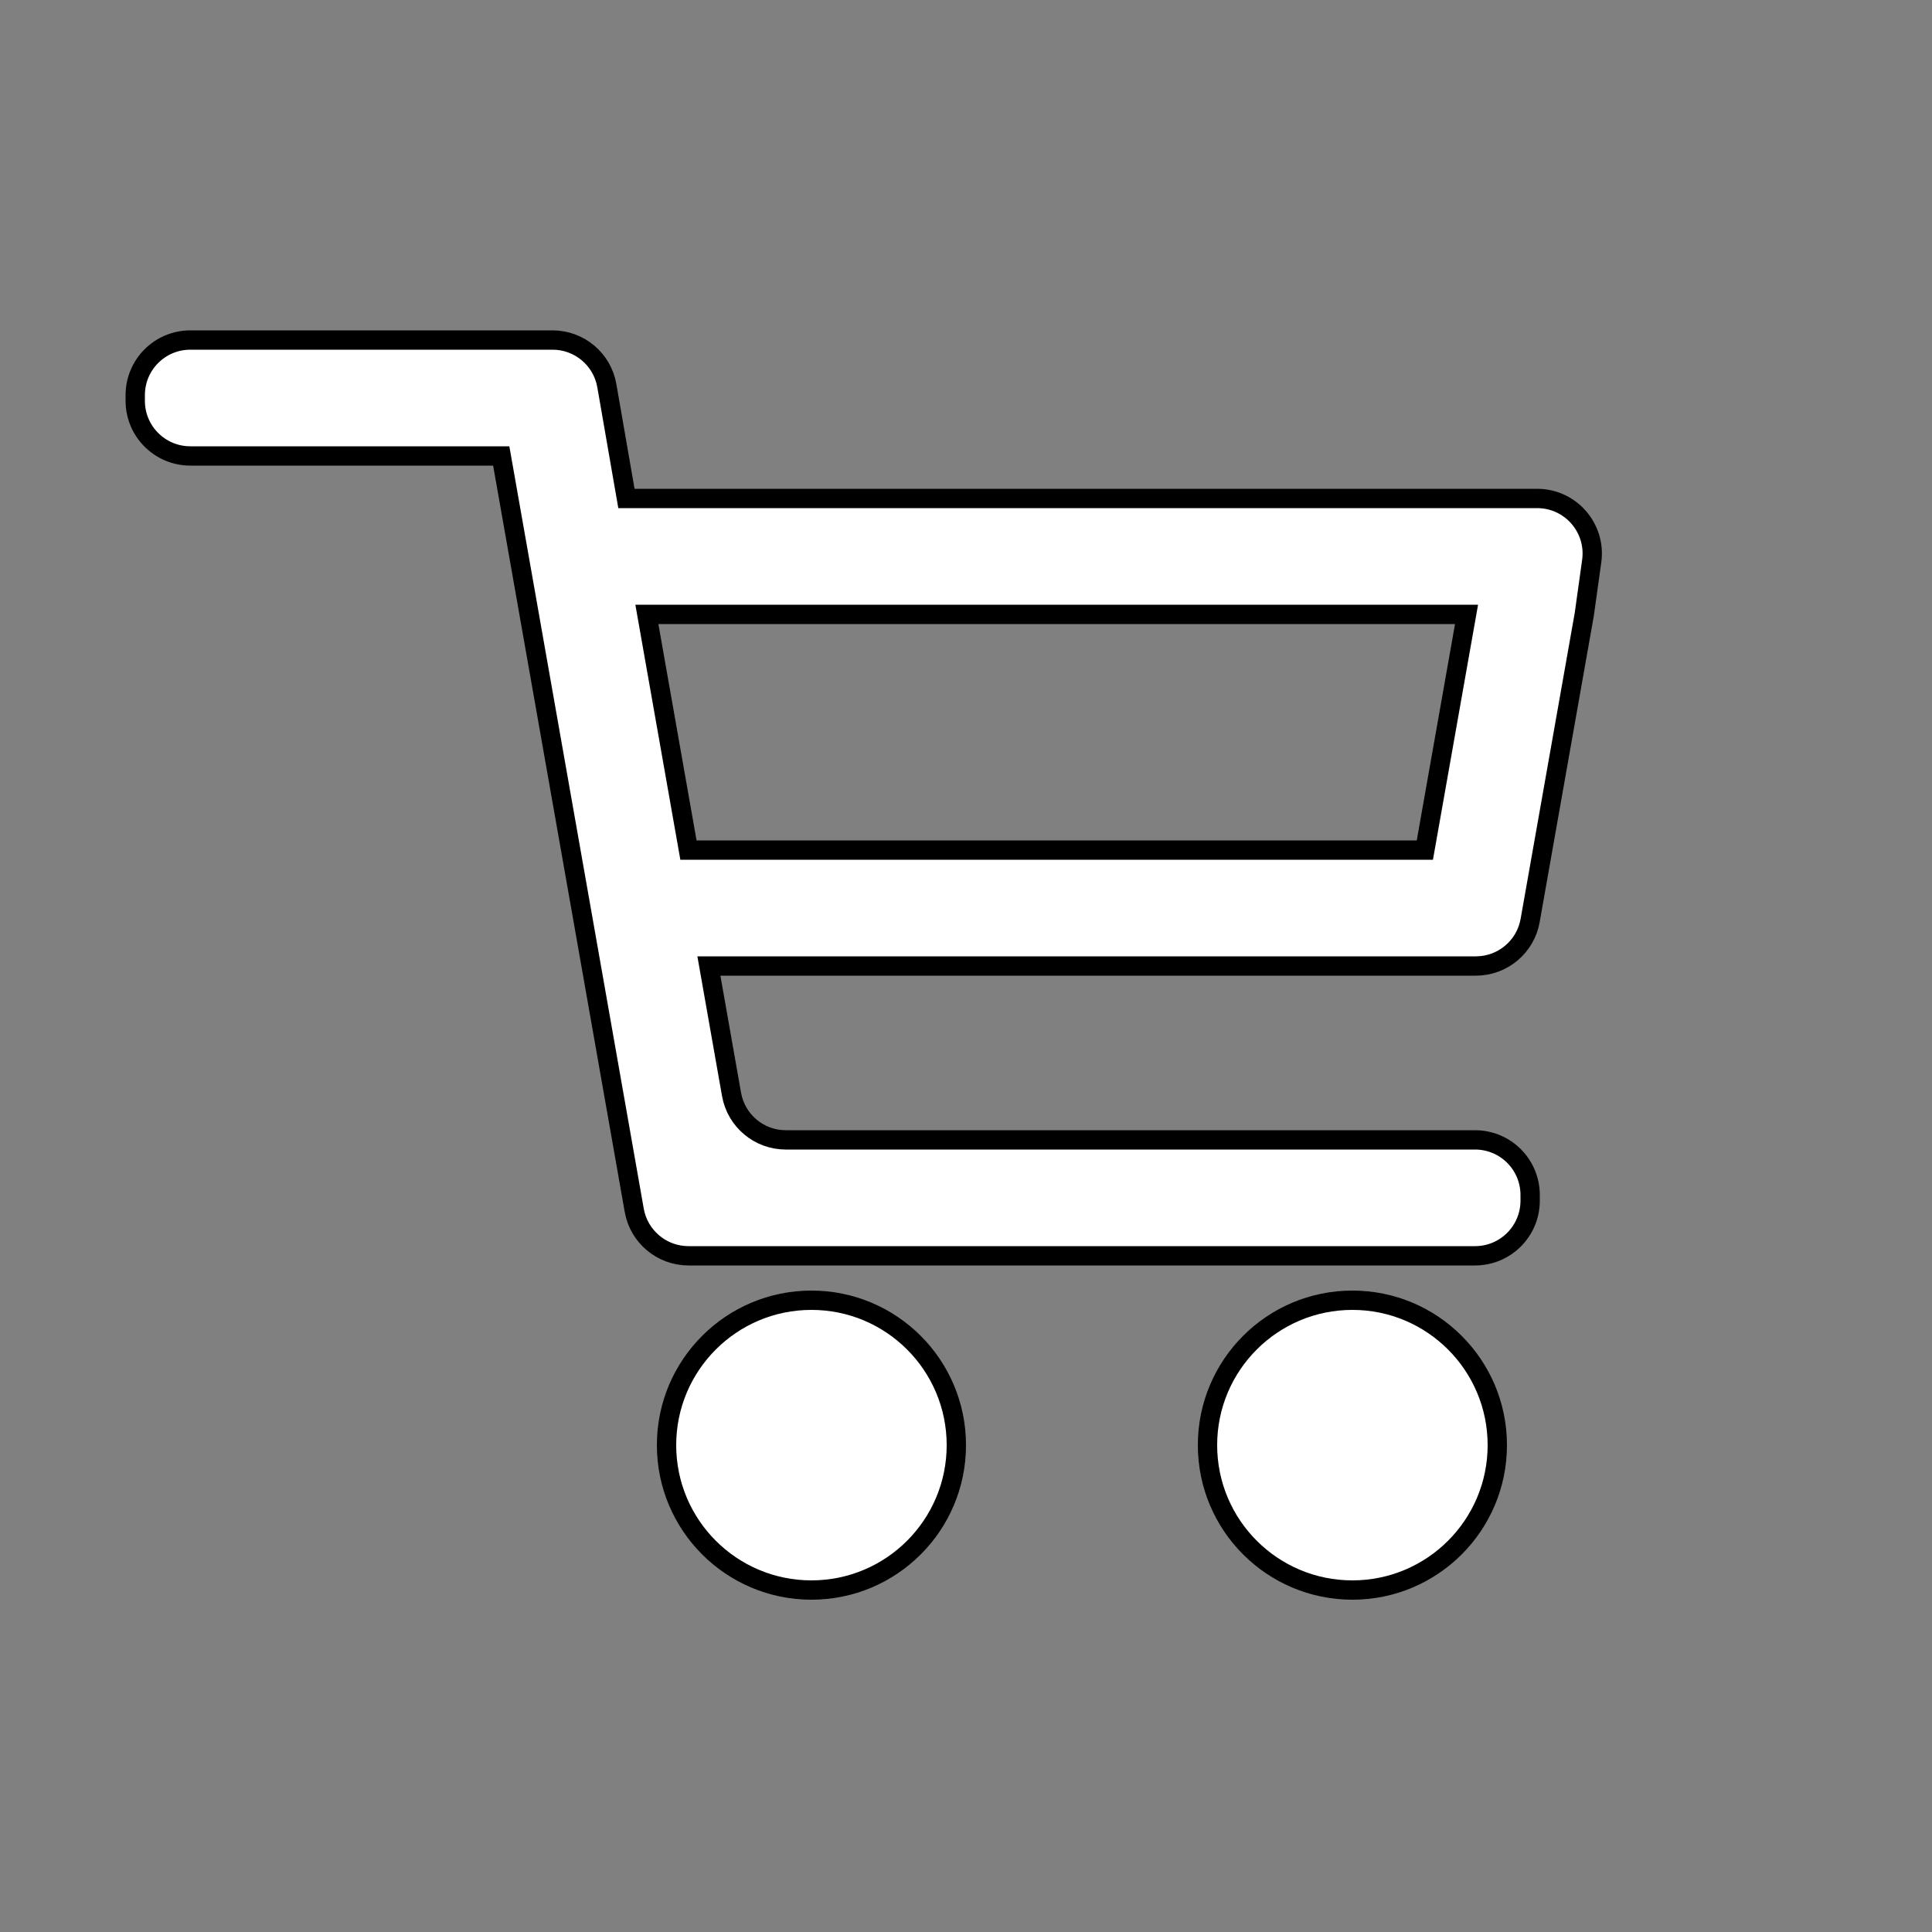 <?xml version="1.0" encoding="utf-8"?>
<!-- Generator: Adobe Illustrator 26.0.1, SVG Export Plug-In . SVG Version: 6.00 Build 0)  -->
<svg version="1.1" id="Слой_1" xmlns="http://www.w3.org/2000/svg" xmlns:xlink="http://www.w3.org/1999/xlink" x="0px" y="0px"
	 viewBox="0 0 500 500" style="enable-background:new 0 0 500 500;" xml:space="preserve">
<rect x="0" y="0" width="500" height="500" fill="#808080" stroke="none"/>
<style type="text/css">
	.st0{fill:#FFFFFF;stroke:#000000;stroke-width:5;stroke-miterlimit:10;}
</style>
<path class="st0" d="M178.19,325h203.55c7.88,0,14.26-6.38,14.26-14.26v-1.48c0-7.88-6.38-14.26-14.26-14.26H203.36
	c-6.92,0-12.84-4.97-14.04-11.78L183.46,250h198.5c6.92,0,12.84-4.97,14.04-11.78v0c4.67-26.41,9.34-52.81,14.01-79.22l1.92-13.77
	c1.2-8.58-5.46-16.23-14.12-16.23H162.12l-5.07-29.18C155.87,92.99,149.94,88,143,88H49.26C41.38,88,35,94.38,35,102.26v1.48
	c0,7.88,6.38,14.26,14.26,14.26h80.46l6.28,35.6l0.95,5.4c5.35,30.33,10.7,60.67,16.05,91c3.71,21.07,7.43,42.14,11.14,63.22
	C165.34,320.03,171.27,325,178.19,325z M368.75,220H178.17l-10.76-61h212.13L368.75,220z"/>
<circle class="st0" cx="210" cy="374" r="37.5"/>
<circle class="st0" cx="350" cy="374" r="37.5"/>
</svg>
